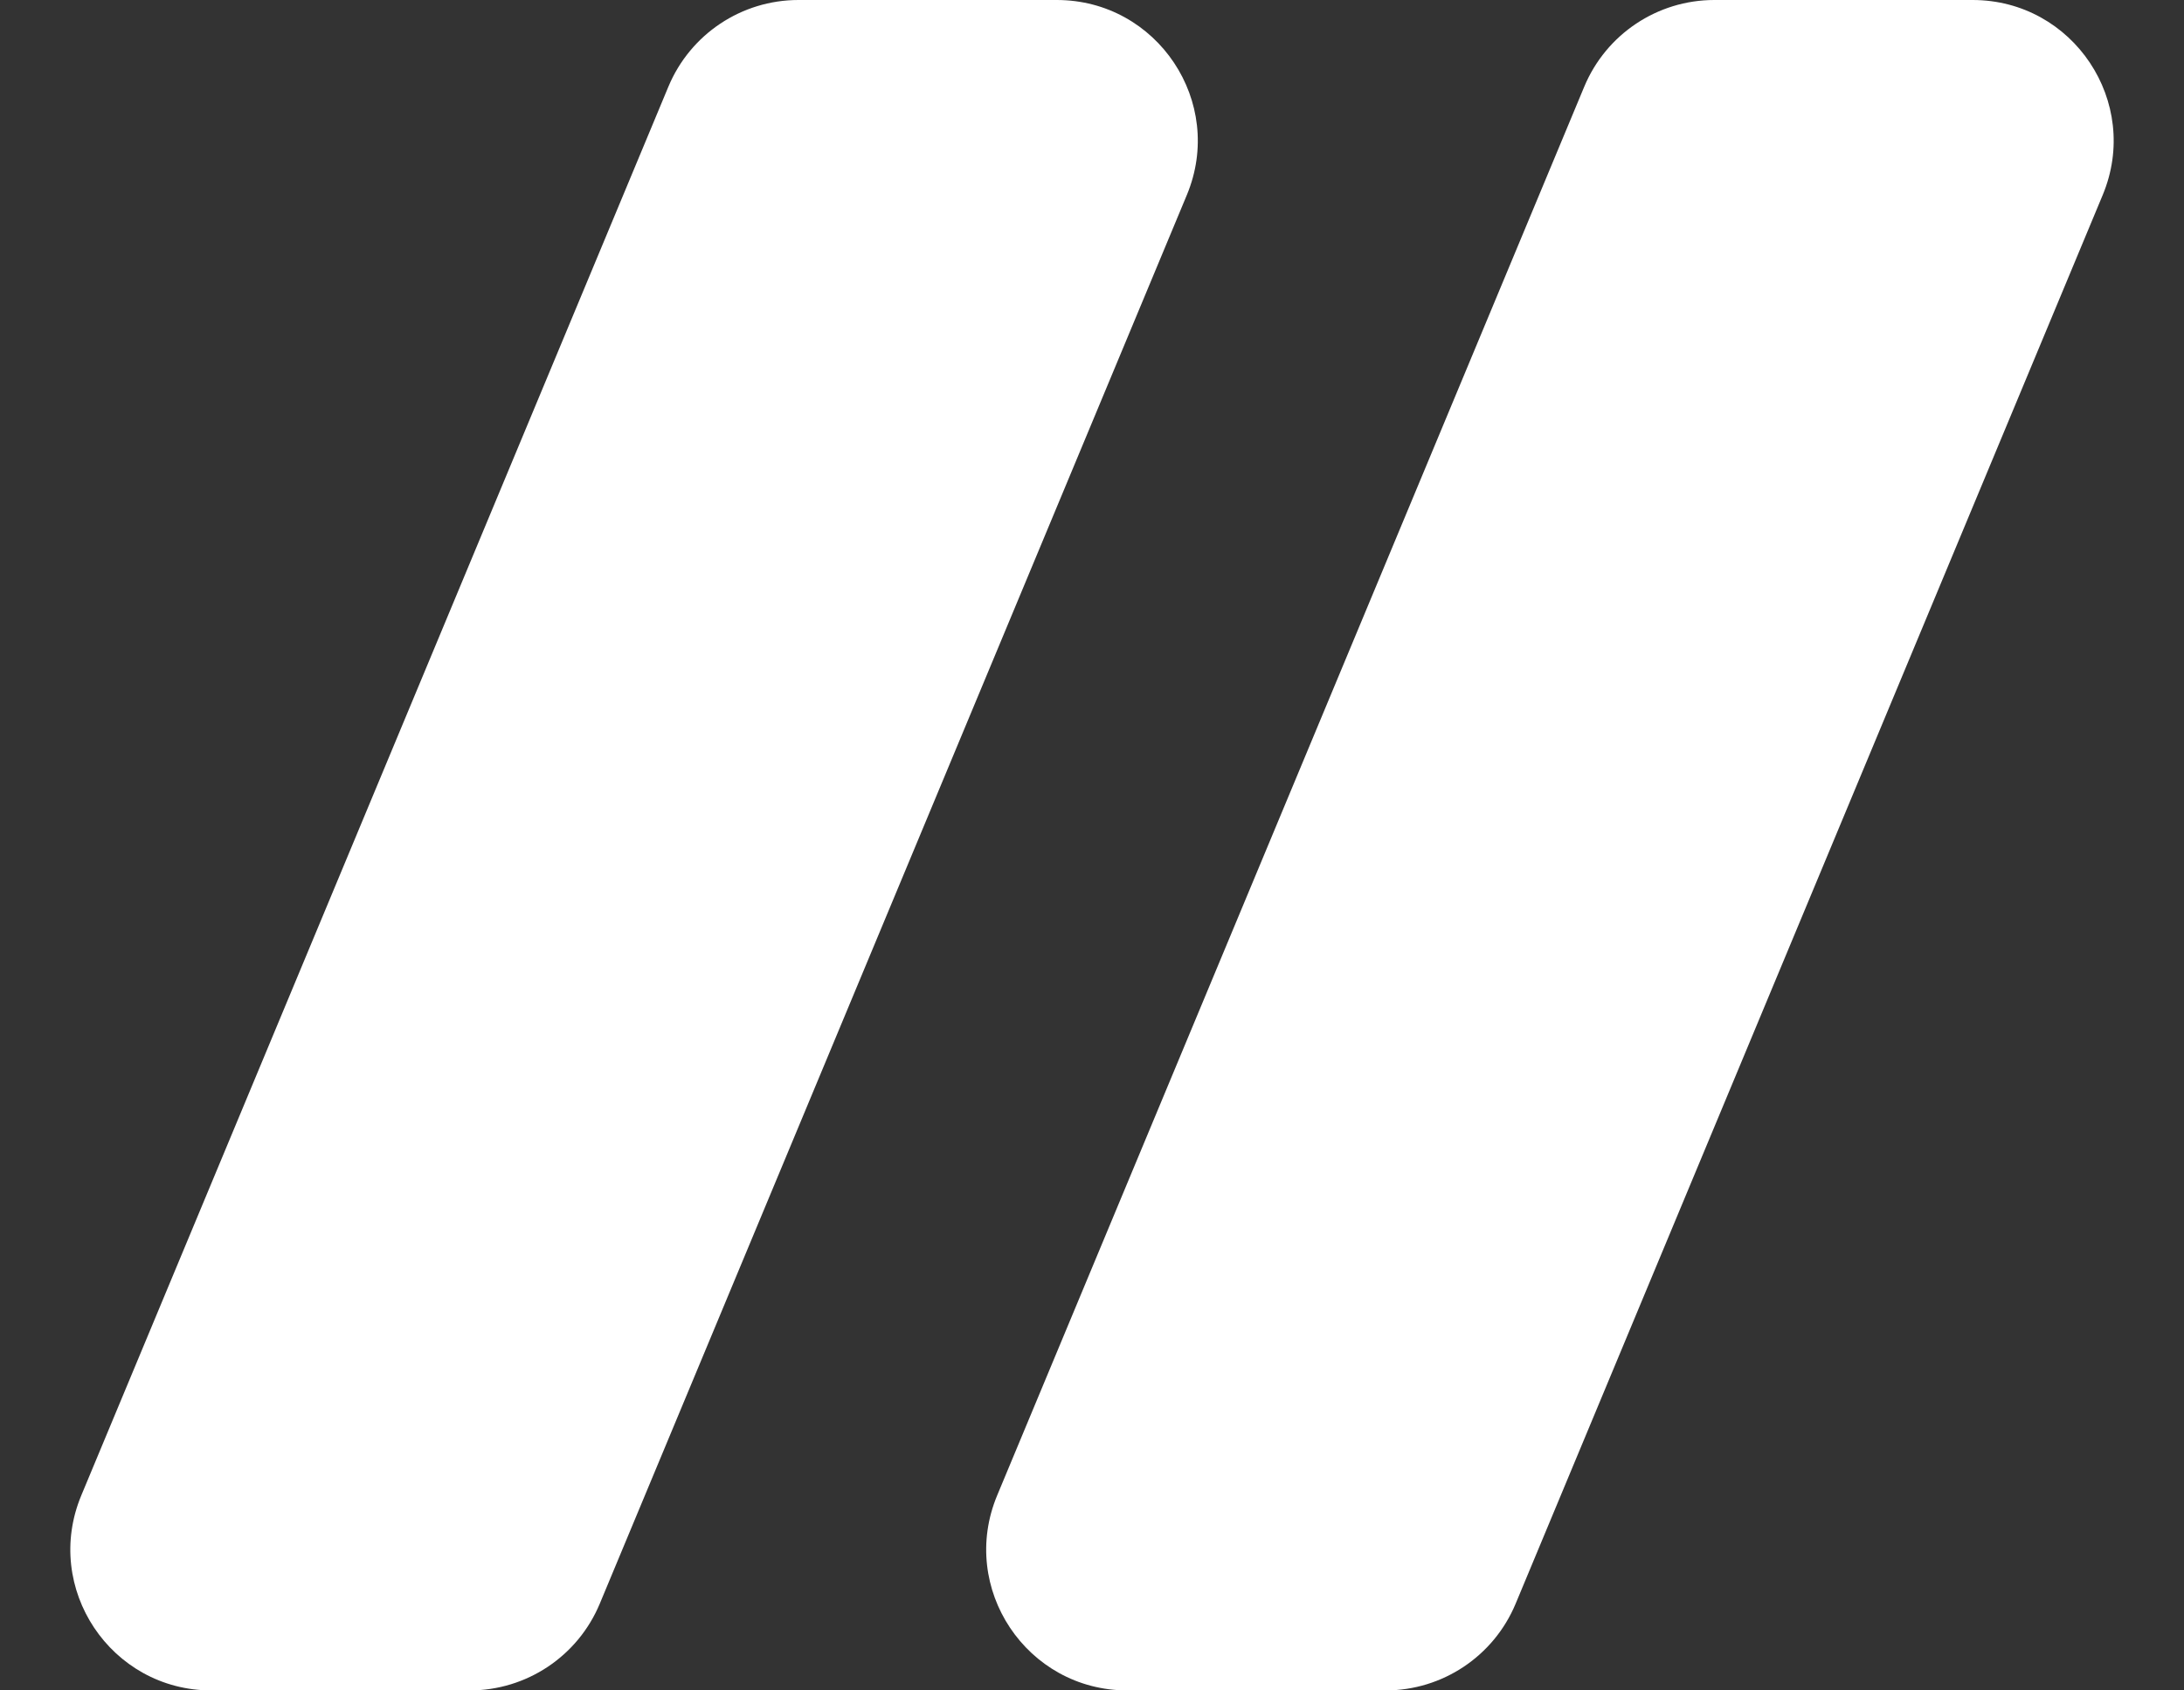 <svg width="31" height="24" viewBox="0 0 31 24" fill="none" xmlns="http://www.w3.org/2000/svg">
<rect x="0" y="0" width="31" height="24" fill="#333333" stroke="none"/>
<path d="M9.487 1.231C9.798 0.485 10.526 0 11.333 0H15C16.427 0 17.395 1.452 16.846 2.769L8.513 22.769C8.202 23.515 7.474 24 6.667 24H3C1.573 24 0.605 22.548 1.154 21.231L9.487 1.231Z" fill="white"/>
<path d="M22.487 1.231C22.798 0.485 23.526 0 24.333 0H28C29.427 0 30.395 1.452 29.846 2.769L21.513 22.769C21.202 23.515 20.474 24 19.667 24H16C14.573 24 13.605 22.548 14.154 21.231L22.487 1.231Z" fill="white"/>
</svg>
